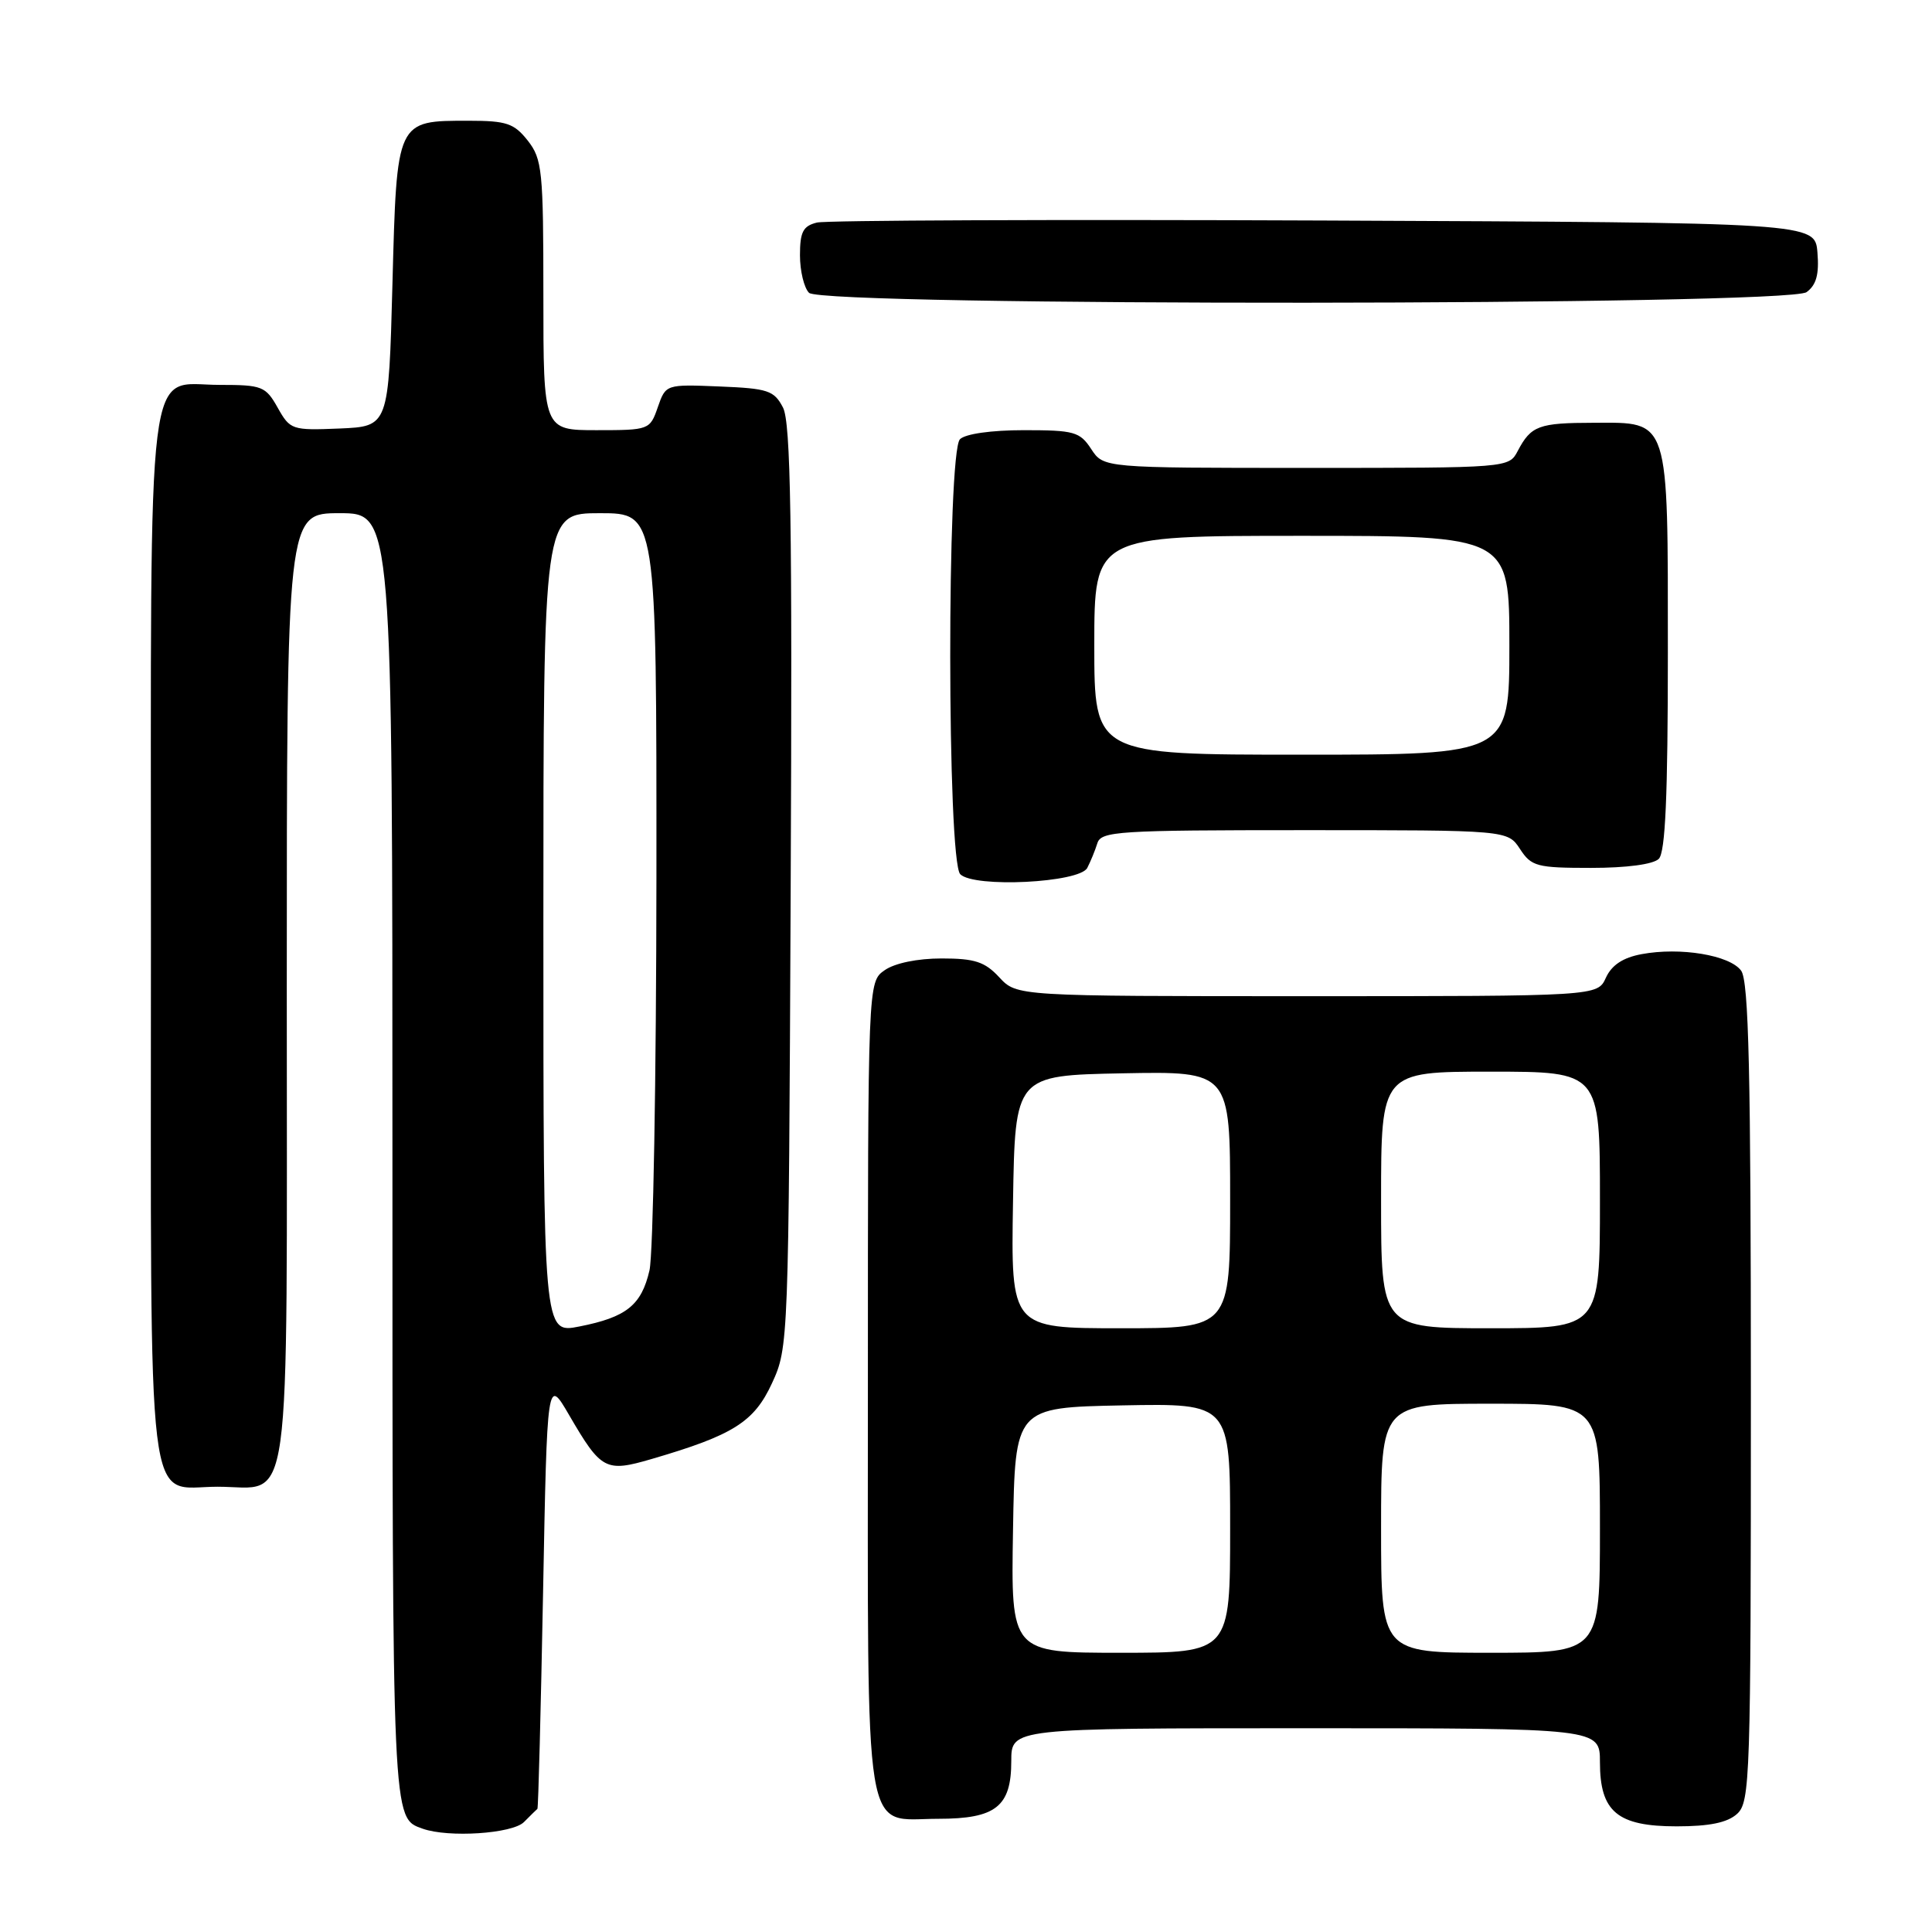 <?xml version="1.0" encoding="UTF-8" standalone="no"?>
<!DOCTYPE svg PUBLIC "-//W3C//DTD SVG 1.1//EN" "http://www.w3.org/Graphics/SVG/1.1/DTD/svg11.dtd" >
<svg xmlns="http://www.w3.org/2000/svg" xmlns:xlink="http://www.w3.org/1999/xlink" version="1.1" viewBox="0 0 256 256">
 <g >
 <path fill="currentColor"
d=" M 69.43 241.43 C 70.29 240.56 71.09 239.78 71.21 239.68 C 71.33 239.58 71.66 226.68 71.96 211.00 C 72.50 182.50 72.50 182.50 75.41 187.50 C 79.66 194.80 80.24 195.11 86.33 193.33 C 97.15 190.17 99.92 188.43 102.29 183.29 C 104.48 178.54 104.50 178.05 104.77 117.50 C 104.99 69.01 104.78 55.99 103.75 54.00 C 102.57 51.74 101.77 51.47 95.34 51.21 C 88.22 50.92 88.22 50.92 87.16 53.96 C 86.12 56.96 86.01 57.00 79.05 57.00 C 72.00 57.00 72.00 57.00 72.00 39.13 C 72.00 22.58 71.85 21.08 69.93 18.63 C 68.12 16.34 67.12 16.00 62.12 16.00 C 52.49 16.00 52.58 15.81 52.00 37.67 C 51.50 56.50 51.50 56.50 45.00 56.78 C 38.69 57.04 38.45 56.96 36.80 54.03 C 35.20 51.18 34.73 51.00 29.10 51.00 C 19.25 51.00 20.00 44.99 20.00 124.39 C 20.00 203.18 19.25 197.00 28.83 197.00 C 38.80 197.00 38.00 202.79 38.00 130.85 C 38.00 68.00 38.00 68.00 45.00 68.00 C 52.00 68.00 52.00 68.00 52.00 153.31 C 52.00 241.94 51.95 240.86 56.00 242.31 C 59.42 243.53 67.88 242.98 69.43 241.43 Z  M 230.17 240.35 C 231.90 238.78 232.00 235.73 232.00 184.54 C 232.00 142.00 231.72 130.01 230.71 128.62 C 229.21 126.56 222.64 125.47 217.52 126.43 C 215.04 126.89 213.56 127.88 212.79 129.55 C 211.68 132.00 211.68 132.00 173.20 132.00 C 134.73 132.00 134.73 132.00 132.41 129.50 C 130.50 127.44 129.17 127.00 124.77 127.00 C 121.57 127.00 118.56 127.62 117.22 128.56 C 115.00 130.11 115.00 130.11 115.00 183.73 C 115.00 245.50 114.27 241.00 124.33 241.00 C 131.96 241.00 134.00 239.38 134.00 233.35 C 134.00 229.00 134.00 229.00 173.00 229.00 C 212.00 229.00 212.00 229.00 212.00 233.50 C 212.00 240.07 214.31 242.00 222.17 242.00 C 226.51 242.00 228.89 241.51 230.17 240.35 Z  M 144.07 115.00 C 144.50 114.17 145.10 112.71 145.40 111.75 C 145.89 110.14 148.09 110.00 172.85 110.00 C 199.77 110.00 199.77 110.00 201.41 112.50 C 202.92 114.81 203.63 115.00 210.82 115.00 C 215.54 115.00 219.07 114.53 219.80 113.80 C 220.67 112.93 221.00 105.47 221.00 86.52 C 221.00 55.11 221.28 55.99 211.19 56.02 C 203.88 56.03 202.88 56.40 201.11 59.75 C 199.93 62.00 199.91 62.00 173.08 62.00 C 146.23 62.00 146.23 62.00 144.59 59.50 C 143.09 57.21 142.34 57.00 135.68 57.00 C 131.35 57.00 127.91 57.49 127.20 58.20 C 125.46 59.94 125.49 114.09 127.24 115.84 C 129.07 117.67 143.04 116.98 144.07 115.00 Z  M 239.38 38.71 C 240.67 37.77 241.06 36.35 240.82 33.46 C 240.50 29.50 240.50 29.50 175.50 29.22 C 139.75 29.07 109.49 29.19 108.25 29.49 C 106.41 29.94 106.00 30.73 106.00 33.82 C 106.00 35.90 106.54 38.14 107.20 38.80 C 109.01 40.61 236.90 40.52 239.38 38.71 Z  M 72.00 122.36 C 72.00 68.00 72.00 68.00 79.50 68.00 C 87.00 68.00 87.00 68.00 86.98 116.25 C 86.96 142.79 86.55 166.22 86.06 168.33 C 84.99 172.95 83.01 174.54 76.75 175.77 C 72.00 176.71 72.00 176.71 72.00 122.36 Z  M 134.23 202.75 C 134.50 186.50 134.50 186.50 148.75 186.22 C 163.00 185.95 163.00 185.95 163.00 202.47 C 163.00 219.00 163.00 219.00 148.48 219.00 C 133.95 219.00 133.95 219.00 134.23 202.75 Z  M 183.00 202.50 C 183.00 186.00 183.00 186.00 197.50 186.00 C 212.00 186.00 212.00 186.00 212.00 202.50 C 212.00 219.00 212.00 219.00 197.50 219.00 C 183.00 219.00 183.00 219.00 183.00 202.50 Z  M 134.23 159.25 C 134.50 142.50 134.50 142.50 148.75 142.22 C 163.00 141.95 163.00 141.95 163.00 158.97 C 163.00 176.00 163.00 176.00 148.48 176.00 C 133.95 176.00 133.95 176.00 134.23 159.25 Z  M 183.00 159.00 C 183.00 142.00 183.00 142.00 197.50 142.00 C 212.00 142.00 212.00 142.00 212.00 159.00 C 212.00 176.00 212.00 176.00 197.50 176.00 C 183.00 176.00 183.00 176.00 183.00 159.00 Z  M 145.00 85.50 C 145.00 71.00 145.00 71.00 172.50 71.00 C 200.00 71.00 200.00 71.00 200.00 85.50 C 200.00 100.00 200.00 100.00 172.50 100.00 C 145.00 100.00 145.00 100.00 145.00 85.50 Z "/>
</g>
</svg>